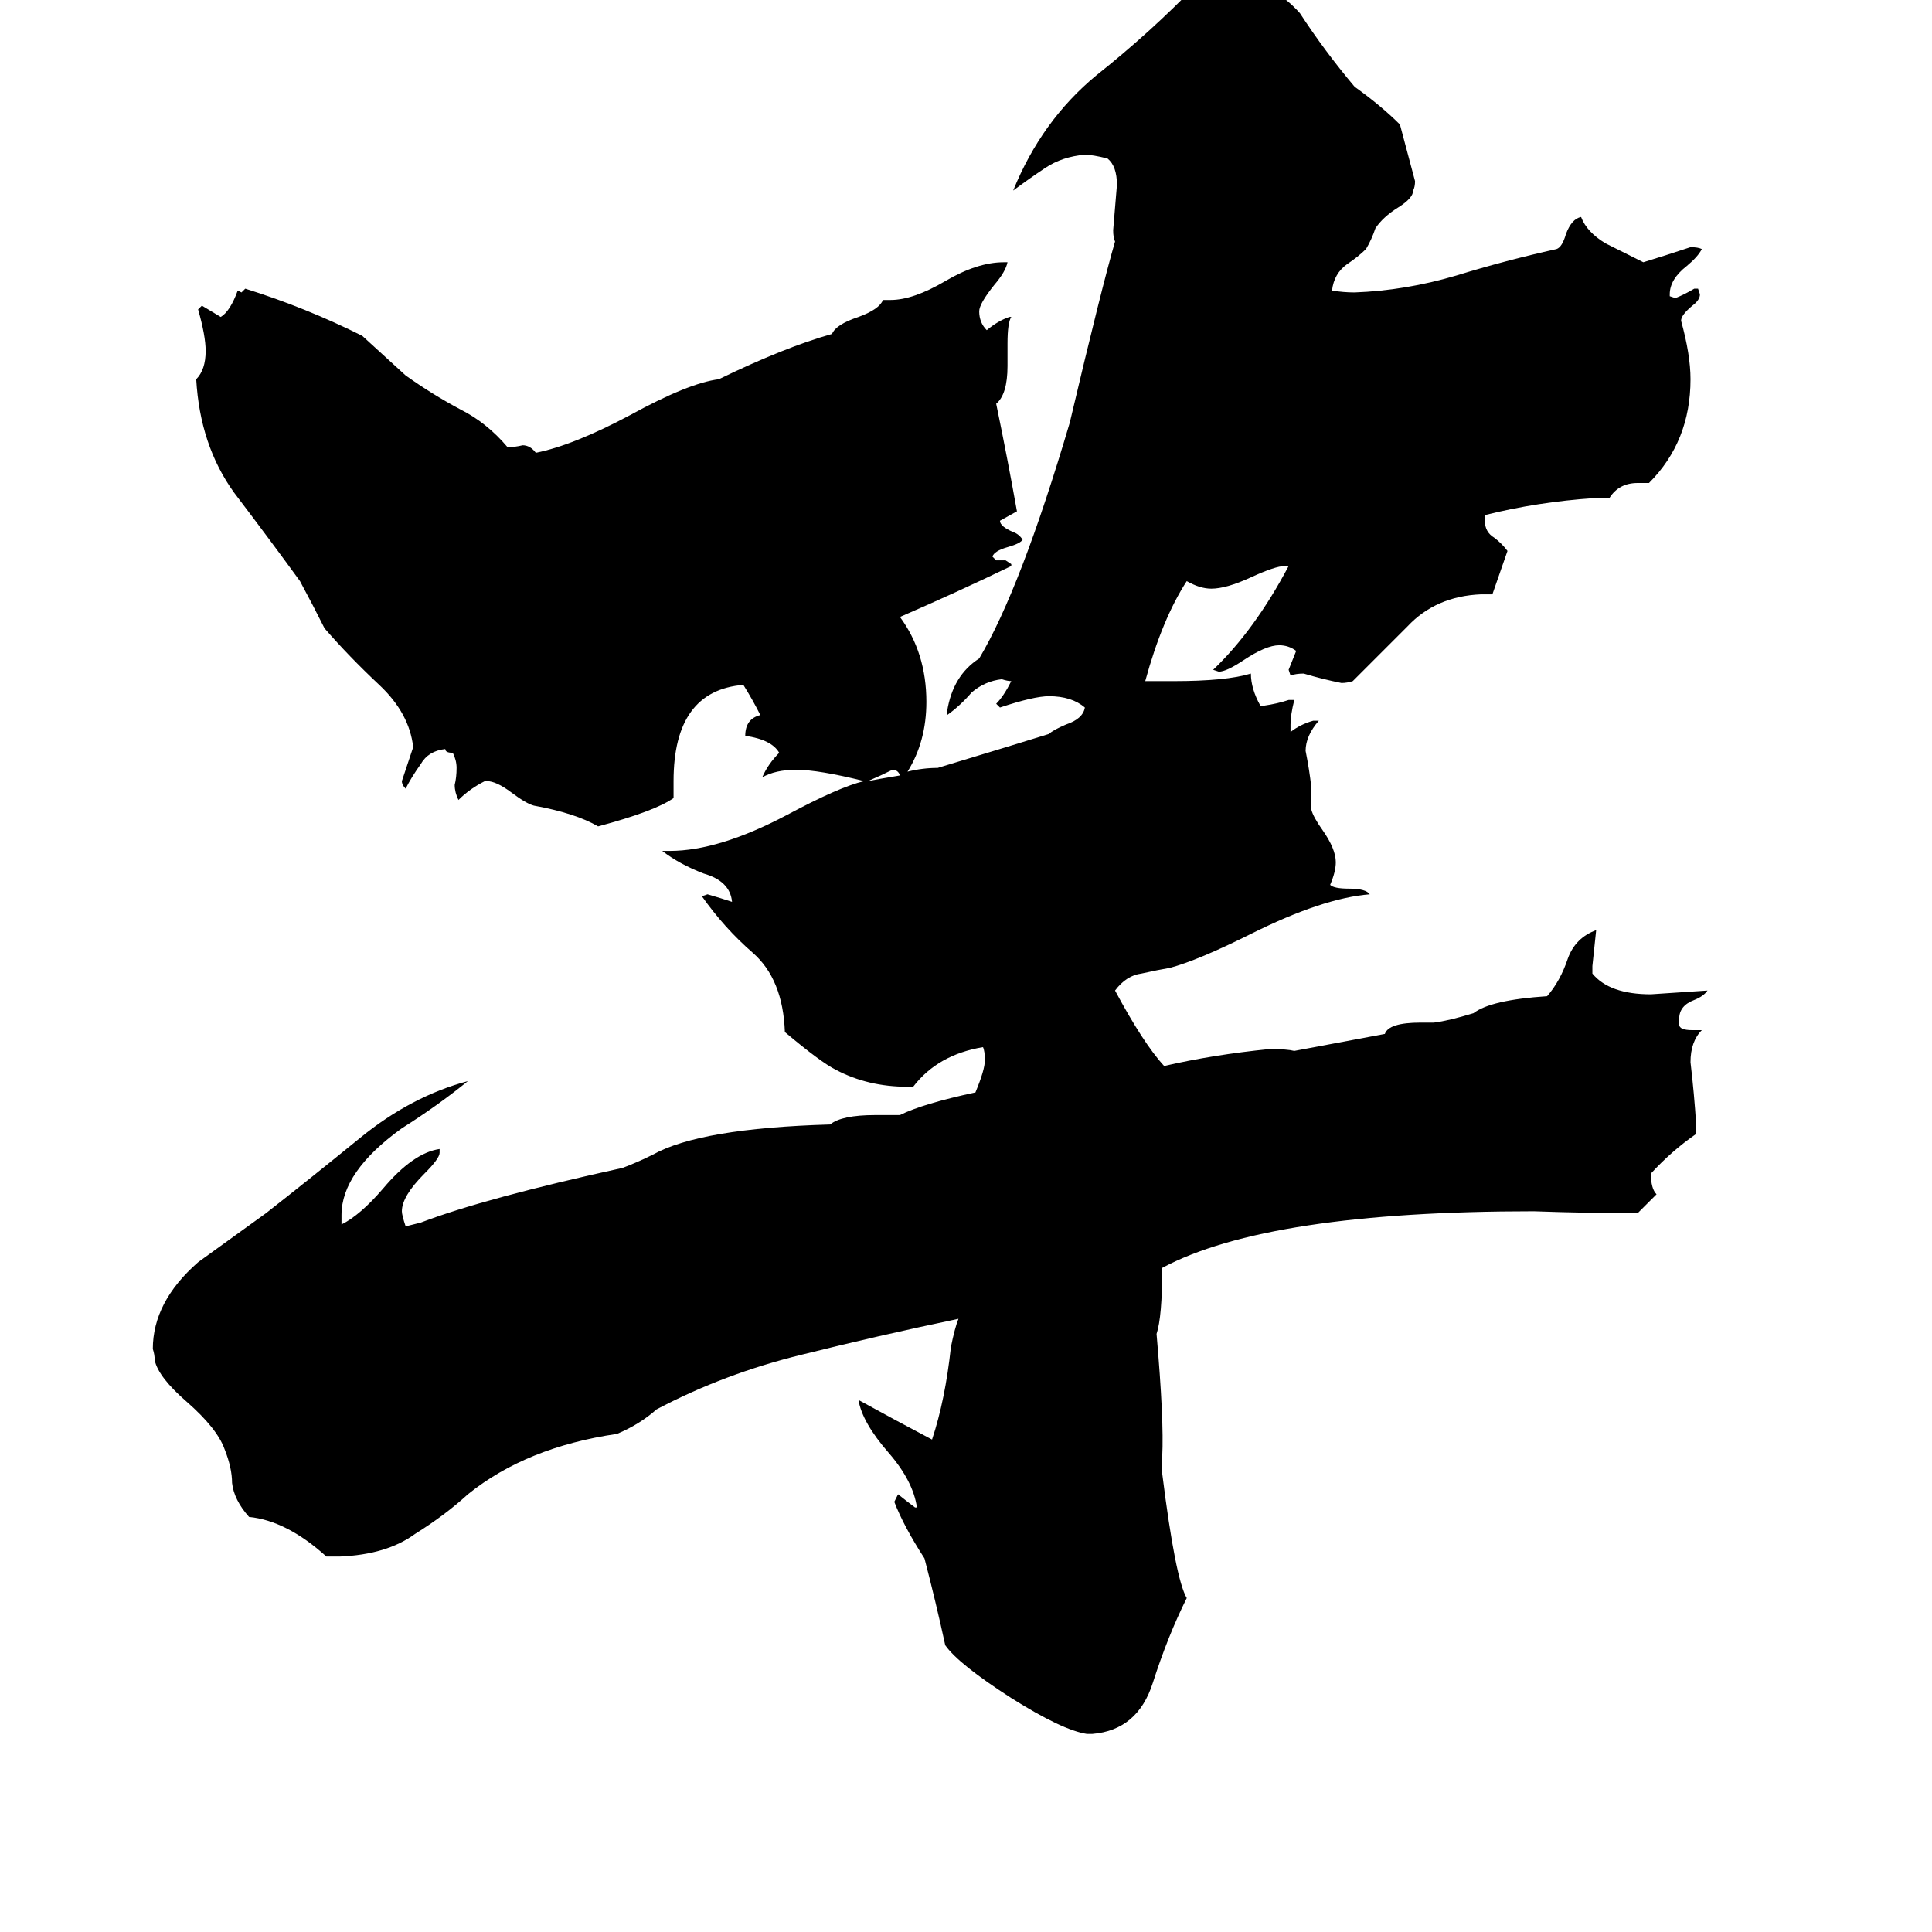 <svg xmlns="http://www.w3.org/2000/svg" viewBox="0 -800 1024 1024">
	<path fill="#000000" d="M781 -263Q790 -270 820 -272Q827 -280 831 -292Q835 -303 846 -307Q845 -297 844 -288V-284Q853 -273 875 -273Q890 -274 905 -275Q903 -272 898 -270Q890 -267 890 -260V-257Q890 -254 897 -254H902Q896 -248 896 -237Q898 -220 899 -204V-199Q886 -190 875 -178Q875 -170 878 -167Q873 -162 868 -157Q841 -157 813 -158Q672 -158 616 -128Q616 -102 613 -93Q617 -47 616 -28V-19Q623 37 629 47Q619 67 611 92Q603 117 579 119H576Q563 117 536 100Q508 82 501 72Q496 49 490 26Q479 9 474 -4L476 -8Q481 -4 485 -1H486Q484 -15 471 -30Q457 -46 455 -58Q475 -47 494 -37Q501 -58 504 -86Q506 -96 508 -101Q465 -92 425 -82Q384 -72 348 -53Q339 -45 327 -40Q279 -33 248 -8Q236 3 220 13Q205 24 180 25H173Q152 6 132 4Q124 -5 123 -14Q123 -22 119 -32Q115 -43 99 -57Q84 -70 82 -79Q82 -82 81 -85Q81 -110 105 -131Q123 -144 141 -157Q164 -175 191 -197Q218 -219 248 -227Q232 -214 213 -202Q181 -179 181 -156V-151Q191 -156 203 -170Q219 -189 233 -191V-189Q233 -186 225 -178Q213 -166 213 -158Q213 -156 215 -150Q219 -151 223 -152Q257 -165 330 -181Q338 -184 346 -188Q371 -202 440 -204Q446 -209 464 -209H477Q489 -215 517 -221Q522 -233 522 -238Q522 -243 521 -245Q497 -241 484 -224H481Q460 -224 443 -233Q435 -237 416 -253Q415 -281 399 -295Q384 -308 372 -325L375 -326Q382 -324 388 -322Q387 -333 373 -337Q360 -342 351 -349H355Q381 -349 417 -368Q445 -383 458 -386Q434 -392 422 -392Q411 -392 404 -388Q407 -395 413 -401Q409 -408 395 -410Q395 -419 403 -421Q399 -429 394 -437Q357 -434 357 -386V-377Q347 -370 317 -362Q305 -369 283 -373Q279 -374 271 -380Q263 -386 258 -386H257Q249 -382 243 -376Q241 -380 241 -384Q242 -388 242 -393Q242 -397 240 -401Q236 -401 236 -403Q227 -402 223 -395Q218 -388 215 -382Q213 -384 213 -386Q216 -395 219 -404Q217 -422 201 -437Q185 -452 172 -467Q166 -479 159 -492Q143 -514 124 -539Q106 -564 104 -599Q109 -604 109 -614Q109 -622 105 -636L107 -638Q112 -635 117 -632Q122 -635 126 -646L128 -645L130 -647Q162 -637 192 -622Q204 -611 215 -601Q229 -591 244 -583Q258 -576 269 -563Q273 -563 277 -564Q281 -564 284 -560Q304 -564 334 -580Q365 -597 381 -599Q416 -616 441 -623Q443 -628 455 -632Q466 -636 468 -641H472Q484 -641 501 -651Q518 -661 532 -661H534Q533 -656 527 -649Q519 -639 519 -635Q519 -629 523 -625Q529 -630 535 -632H536Q534 -629 534 -618V-606Q534 -591 528 -586Q534 -557 539 -529L530 -524Q530 -521 537 -518Q540 -517 542 -514Q541 -512 534 -510Q527 -508 526 -505L528 -503H533L536 -501V-500Q507 -486 477 -473Q491 -454 491 -428Q491 -407 481 -391Q489 -393 497 -393Q540 -406 556 -411Q558 -413 565 -416Q574 -419 575 -425Q568 -431 556 -431Q548 -431 530 -425L528 -427Q532 -431 536 -439Q534 -439 531 -440Q522 -439 515 -433Q509 -426 502 -421V-423Q505 -442 519 -451Q541 -488 567 -576Q584 -648 591 -672Q590 -674 590 -678Q591 -690 592 -702Q592 -712 587 -716Q579 -718 575 -718Q563 -717 554 -711Q545 -705 537 -699Q552 -736 581 -760Q610 -783 635 -809Q645 -811 650 -811Q673 -811 689 -793Q702 -773 718 -754Q732 -744 742 -734Q746 -719 750 -704Q750 -701 749 -699Q749 -695 741 -690Q733 -685 729 -679Q727 -673 724 -668Q720 -664 714 -660Q707 -655 706 -646Q712 -645 718 -645Q745 -646 772 -654Q798 -662 825 -668Q828 -669 830 -676Q833 -684 838 -685Q841 -677 851 -671Q861 -666 871 -661Q884 -665 896 -669Q900 -669 902 -668Q900 -664 894 -659Q885 -652 885 -644V-643L888 -642Q893 -644 898 -647H900L901 -644Q901 -641 897 -638Q891 -633 891 -630Q896 -612 896 -599Q896 -566 874 -544H868Q858 -544 853 -536H845Q815 -534 787 -527V-524Q787 -518 792 -515Q796 -512 799 -508L791 -485H785Q761 -484 746 -468Q731 -453 717 -439Q714 -438 711 -438Q701 -440 691 -443Q687 -443 684 -442L683 -445Q685 -450 687 -455Q683 -458 678 -458Q671 -458 659 -450Q650 -444 646 -444L643 -445Q665 -466 683 -500H681Q676 -500 663 -494Q650 -488 642 -488Q636 -488 629 -492Q616 -472 607 -439H622Q650 -439 663 -443Q663 -435 668 -426H670Q677 -427 683 -429H686Q684 -421 684 -416V-412Q689 -416 696 -418H699Q692 -410 692 -402Q694 -392 695 -383V-371Q696 -367 701 -360Q708 -350 708 -343Q708 -338 705 -331Q707 -329 715 -329Q724 -329 726 -326Q701 -324 663 -305Q635 -291 620 -287Q614 -286 605 -284Q597 -283 591 -275Q606 -247 617 -235Q643 -241 673 -244Q682 -244 686 -243L734 -252Q736 -258 753 -258H760Q768 -259 781 -263ZM477 -389Q476 -392 473 -392Q467 -389 460 -386Q465 -387 477 -389Z"/>
</svg>